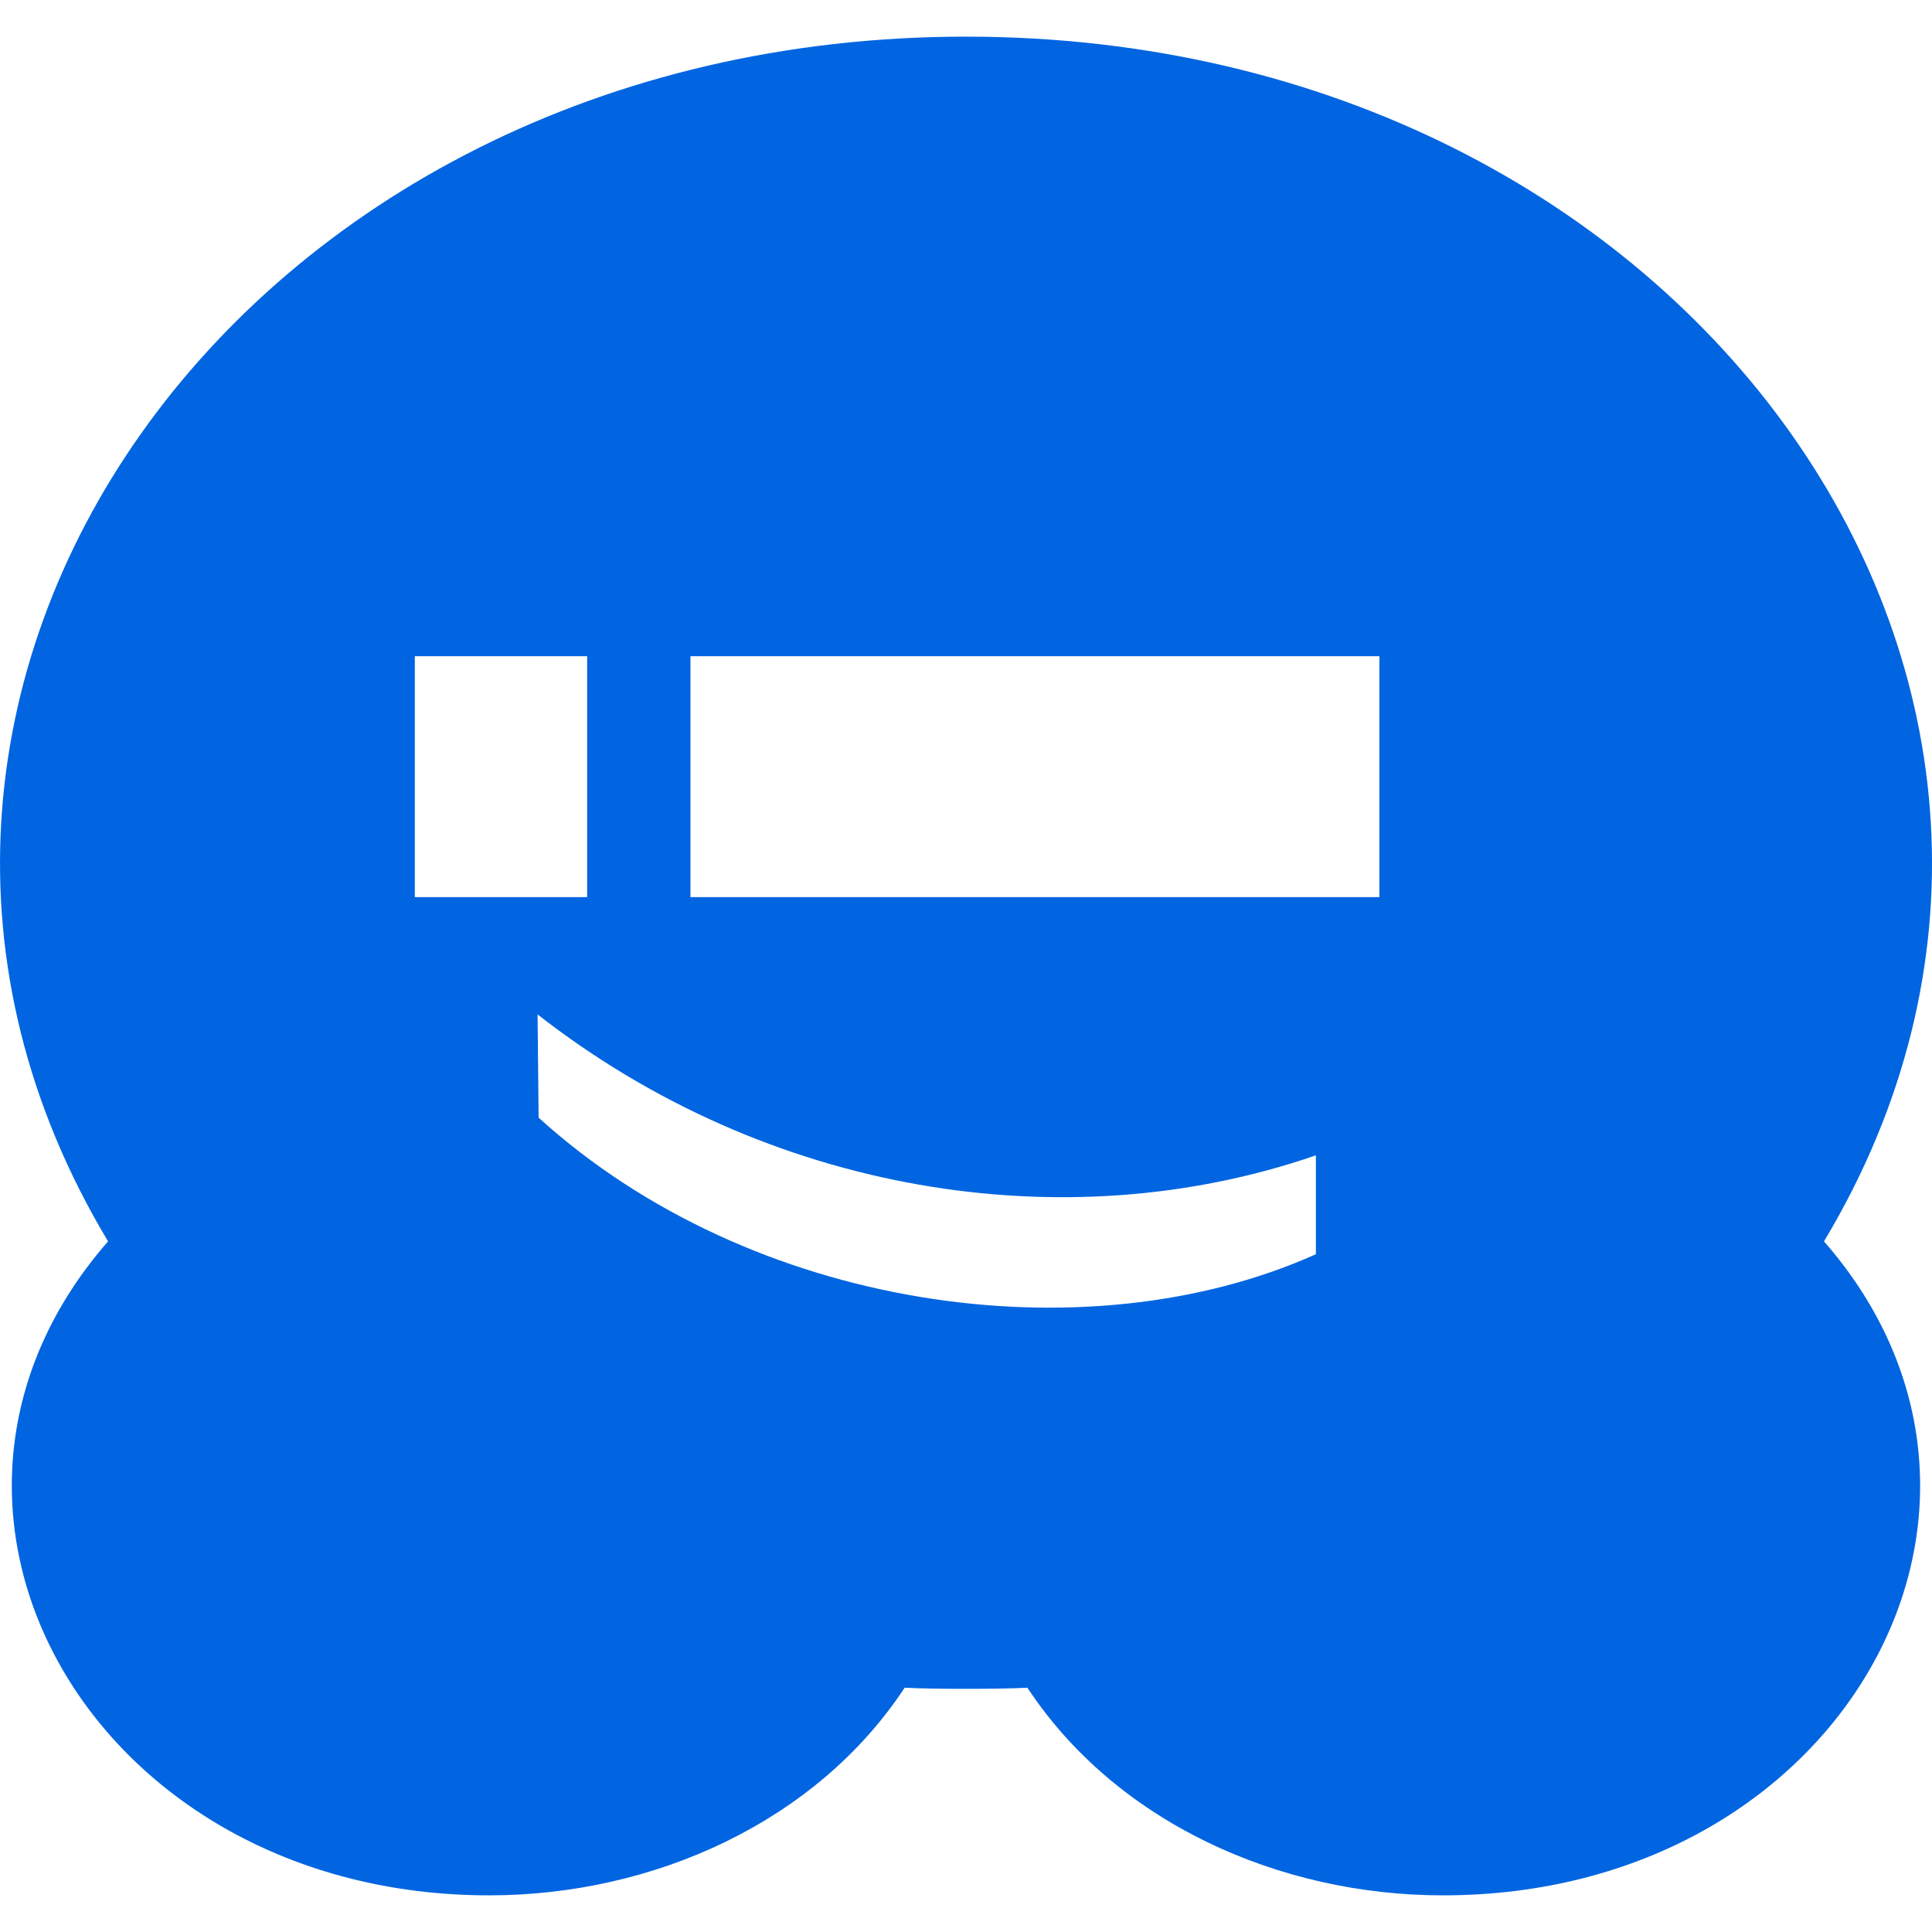 <svg width="32" height="32" viewBox="0 0 32 32" fill="none" xmlns="http://www.w3.org/2000/svg">
 <path  d= "M30.211 20.561C34.074 24.98 30.497 31.393 23.899 31.393C21.177 31.393 18.482 30.177 17.017 27.954C16.544 27.979 15.457 27.979 14.984 27.954C13.516 30.182 10.818 31.393 8.102 31.393C1.54 31.393 -2.092 25.002 1.79 20.561C-3.648 11.501 3.939 0.607 16 0.607C28.07 0.607 35.645 11.508 30.211 20.561ZM6.871 14.859H9.725V10.869H6.871V14.859ZM21.795 20.774V19.136C17.637 20.573 12.7 19.768 8.904 16.802L8.921 18.512C12.433 21.699 17.975 22.489 21.795 20.774ZM11.436 14.859H22.847V10.869H11.436V14.859Z" fill="#0165E1" /></svg>